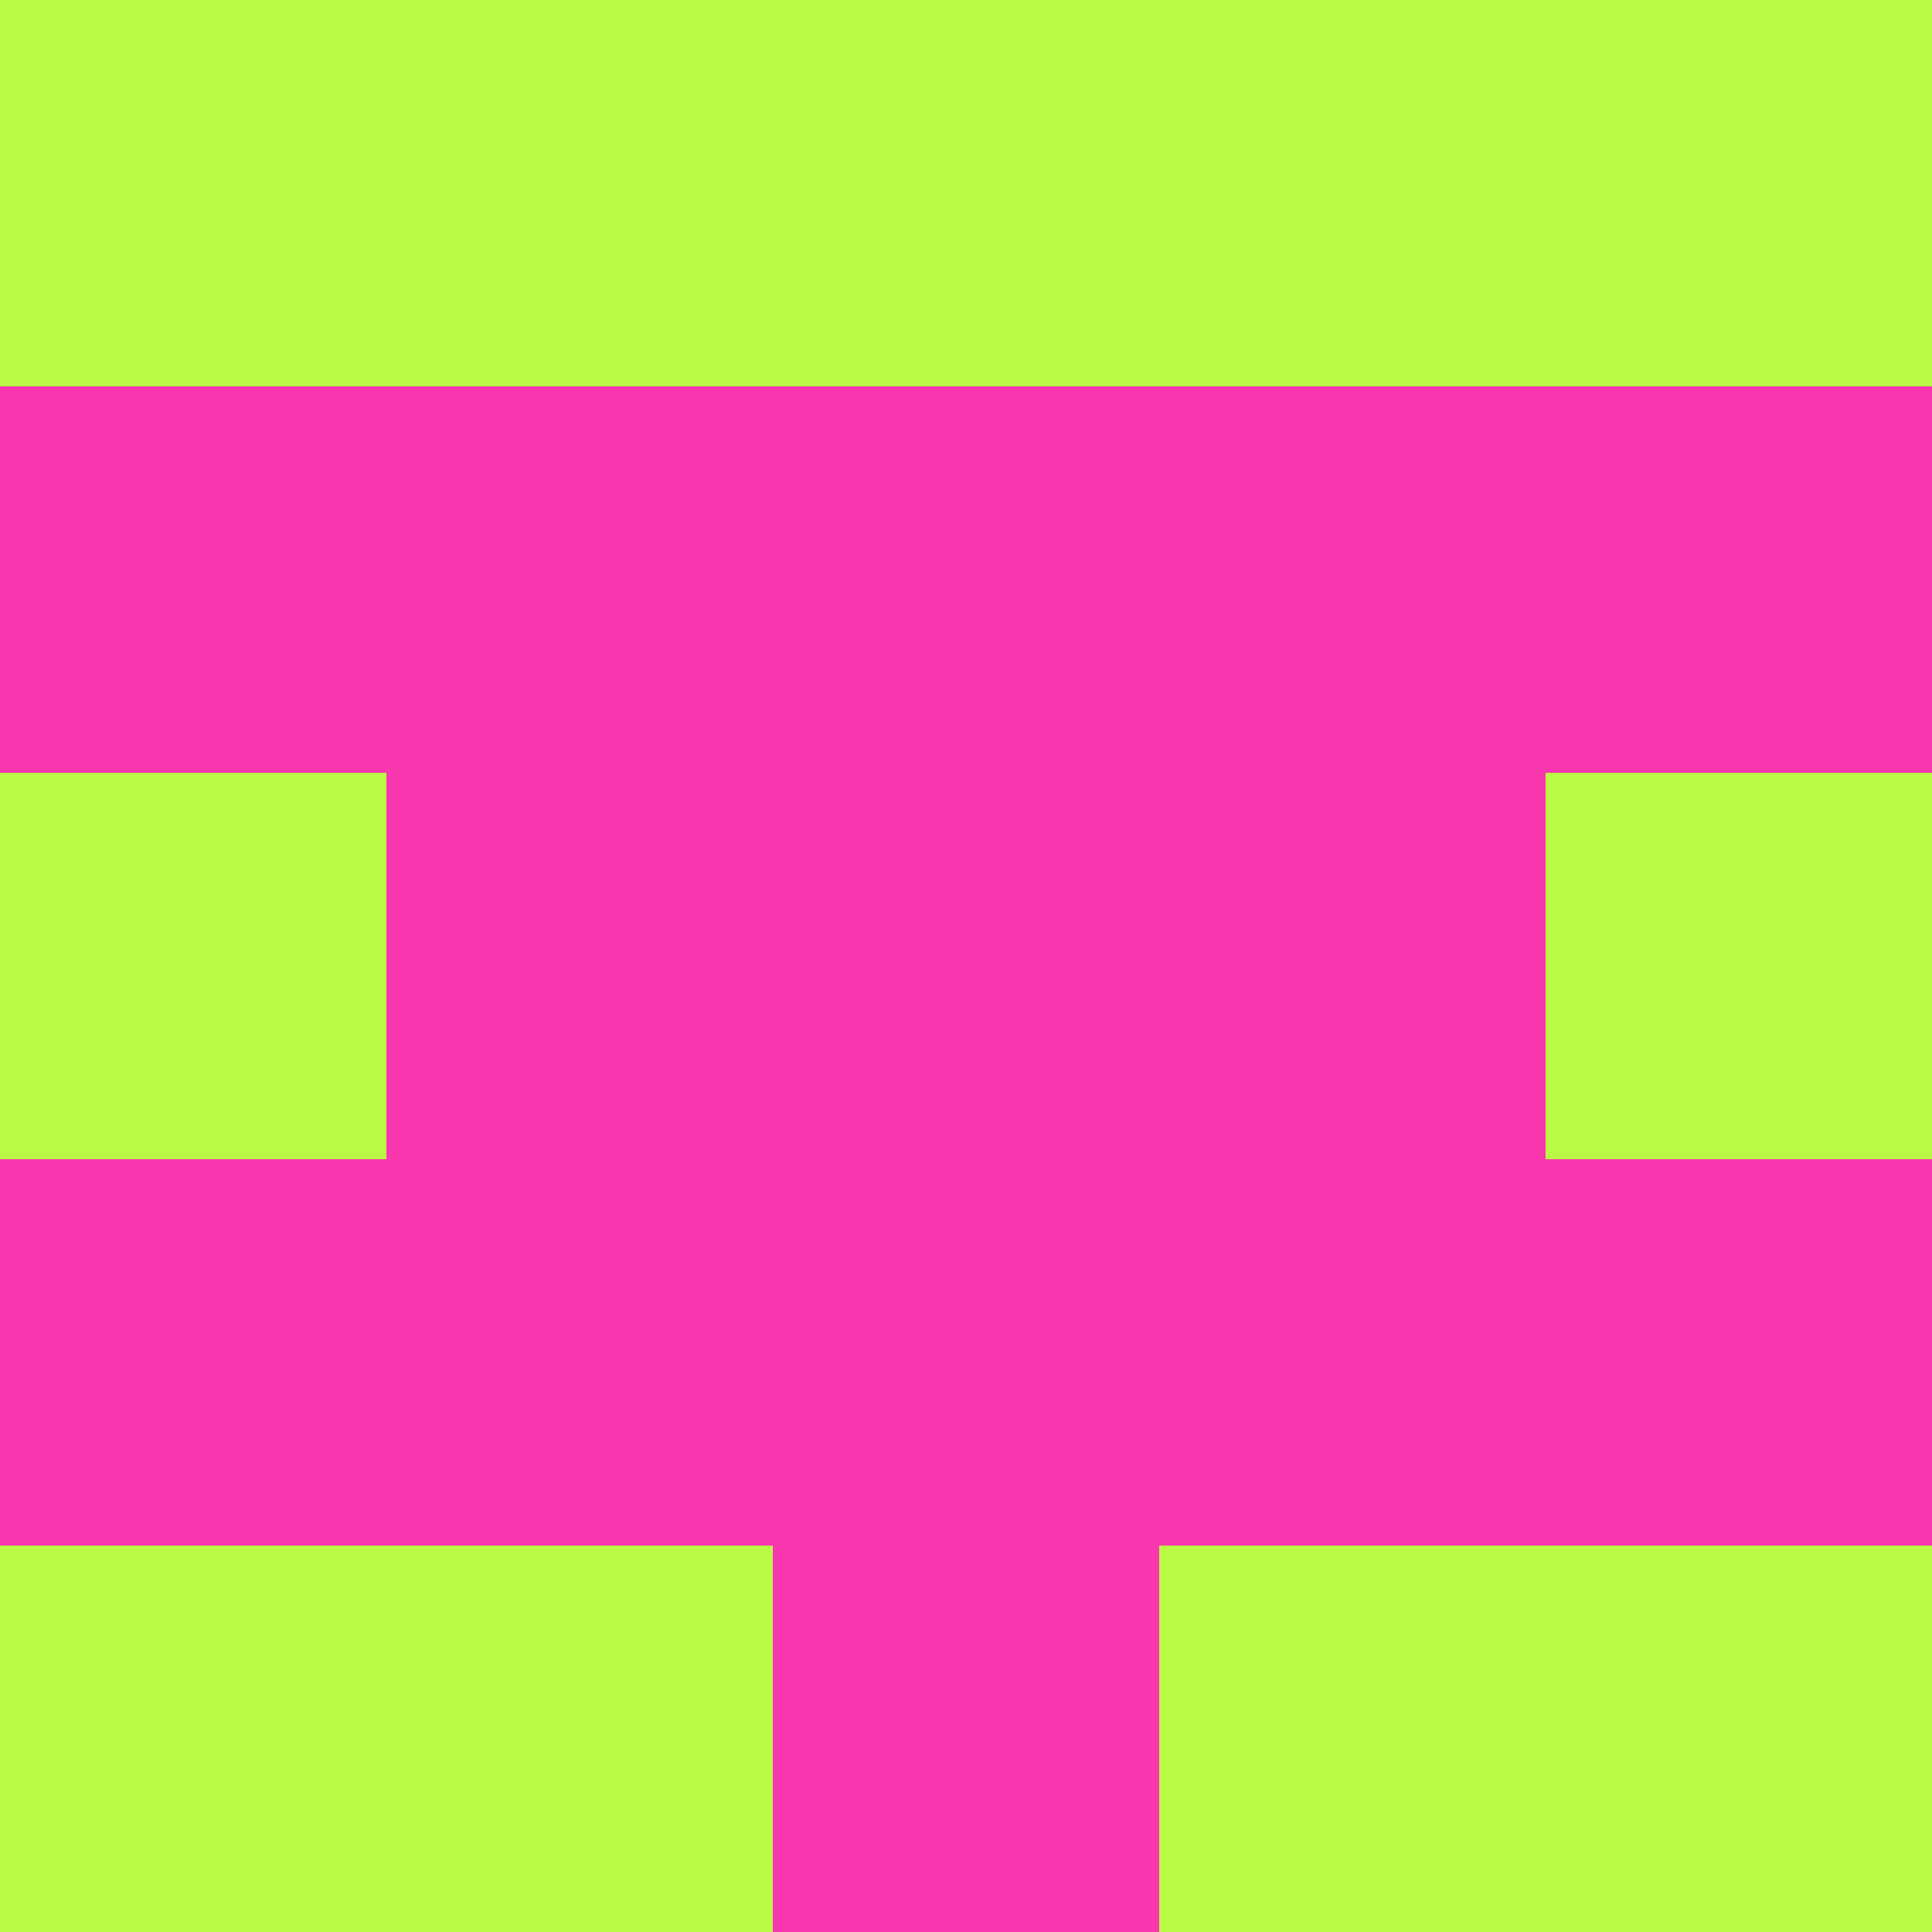 <?xml version="1.0" encoding="utf-8"?>
<!DOCTYPE svg PUBLIC "-//W3C//DTD SVG 20010904//EN"
        "http://www.w3.org/TR/2001/REC-SVG-20010904/DTD/svg10.dtd">

<svg width="400" height="400" viewBox="0 0 5 5"
    xmlns="http://www.w3.org/2000/svg"
    xmlns:xlink="http://www.w3.org/1999/xlink">
            <rect x="0" y="0" width="1" height="1" fill="#BBF947" />
        <rect x="0" y="1" width="1" height="1" fill="#F937AE" />
        <rect x="0" y="2" width="1" height="1" fill="#BBF947" />
        <rect x="0" y="3" width="1" height="1" fill="#F937AE" />
        <rect x="0" y="4" width="1" height="1" fill="#BBF947" />
                <rect x="1" y="0" width="1" height="1" fill="#BBF947" />
        <rect x="1" y="1" width="1" height="1" fill="#F937AE" />
        <rect x="1" y="2" width="1" height="1" fill="#F937AE" />
        <rect x="1" y="3" width="1" height="1" fill="#F937AE" />
        <rect x="1" y="4" width="1" height="1" fill="#BBF947" />
                <rect x="2" y="0" width="1" height="1" fill="#BBF947" />
        <rect x="2" y="1" width="1" height="1" fill="#F937AE" />
        <rect x="2" y="2" width="1" height="1" fill="#F937AE" />
        <rect x="2" y="3" width="1" height="1" fill="#F937AE" />
        <rect x="2" y="4" width="1" height="1" fill="#F937AE" />
                <rect x="3" y="0" width="1" height="1" fill="#BBF947" />
        <rect x="3" y="1" width="1" height="1" fill="#F937AE" />
        <rect x="3" y="2" width="1" height="1" fill="#F937AE" />
        <rect x="3" y="3" width="1" height="1" fill="#F937AE" />
        <rect x="3" y="4" width="1" height="1" fill="#BBF947" />
                <rect x="4" y="0" width="1" height="1" fill="#BBF947" />
        <rect x="4" y="1" width="1" height="1" fill="#F937AE" />
        <rect x="4" y="2" width="1" height="1" fill="#BBF947" />
        <rect x="4" y="3" width="1" height="1" fill="#F937AE" />
        <rect x="4" y="4" width="1" height="1" fill="#BBF947" />
        
</svg>


